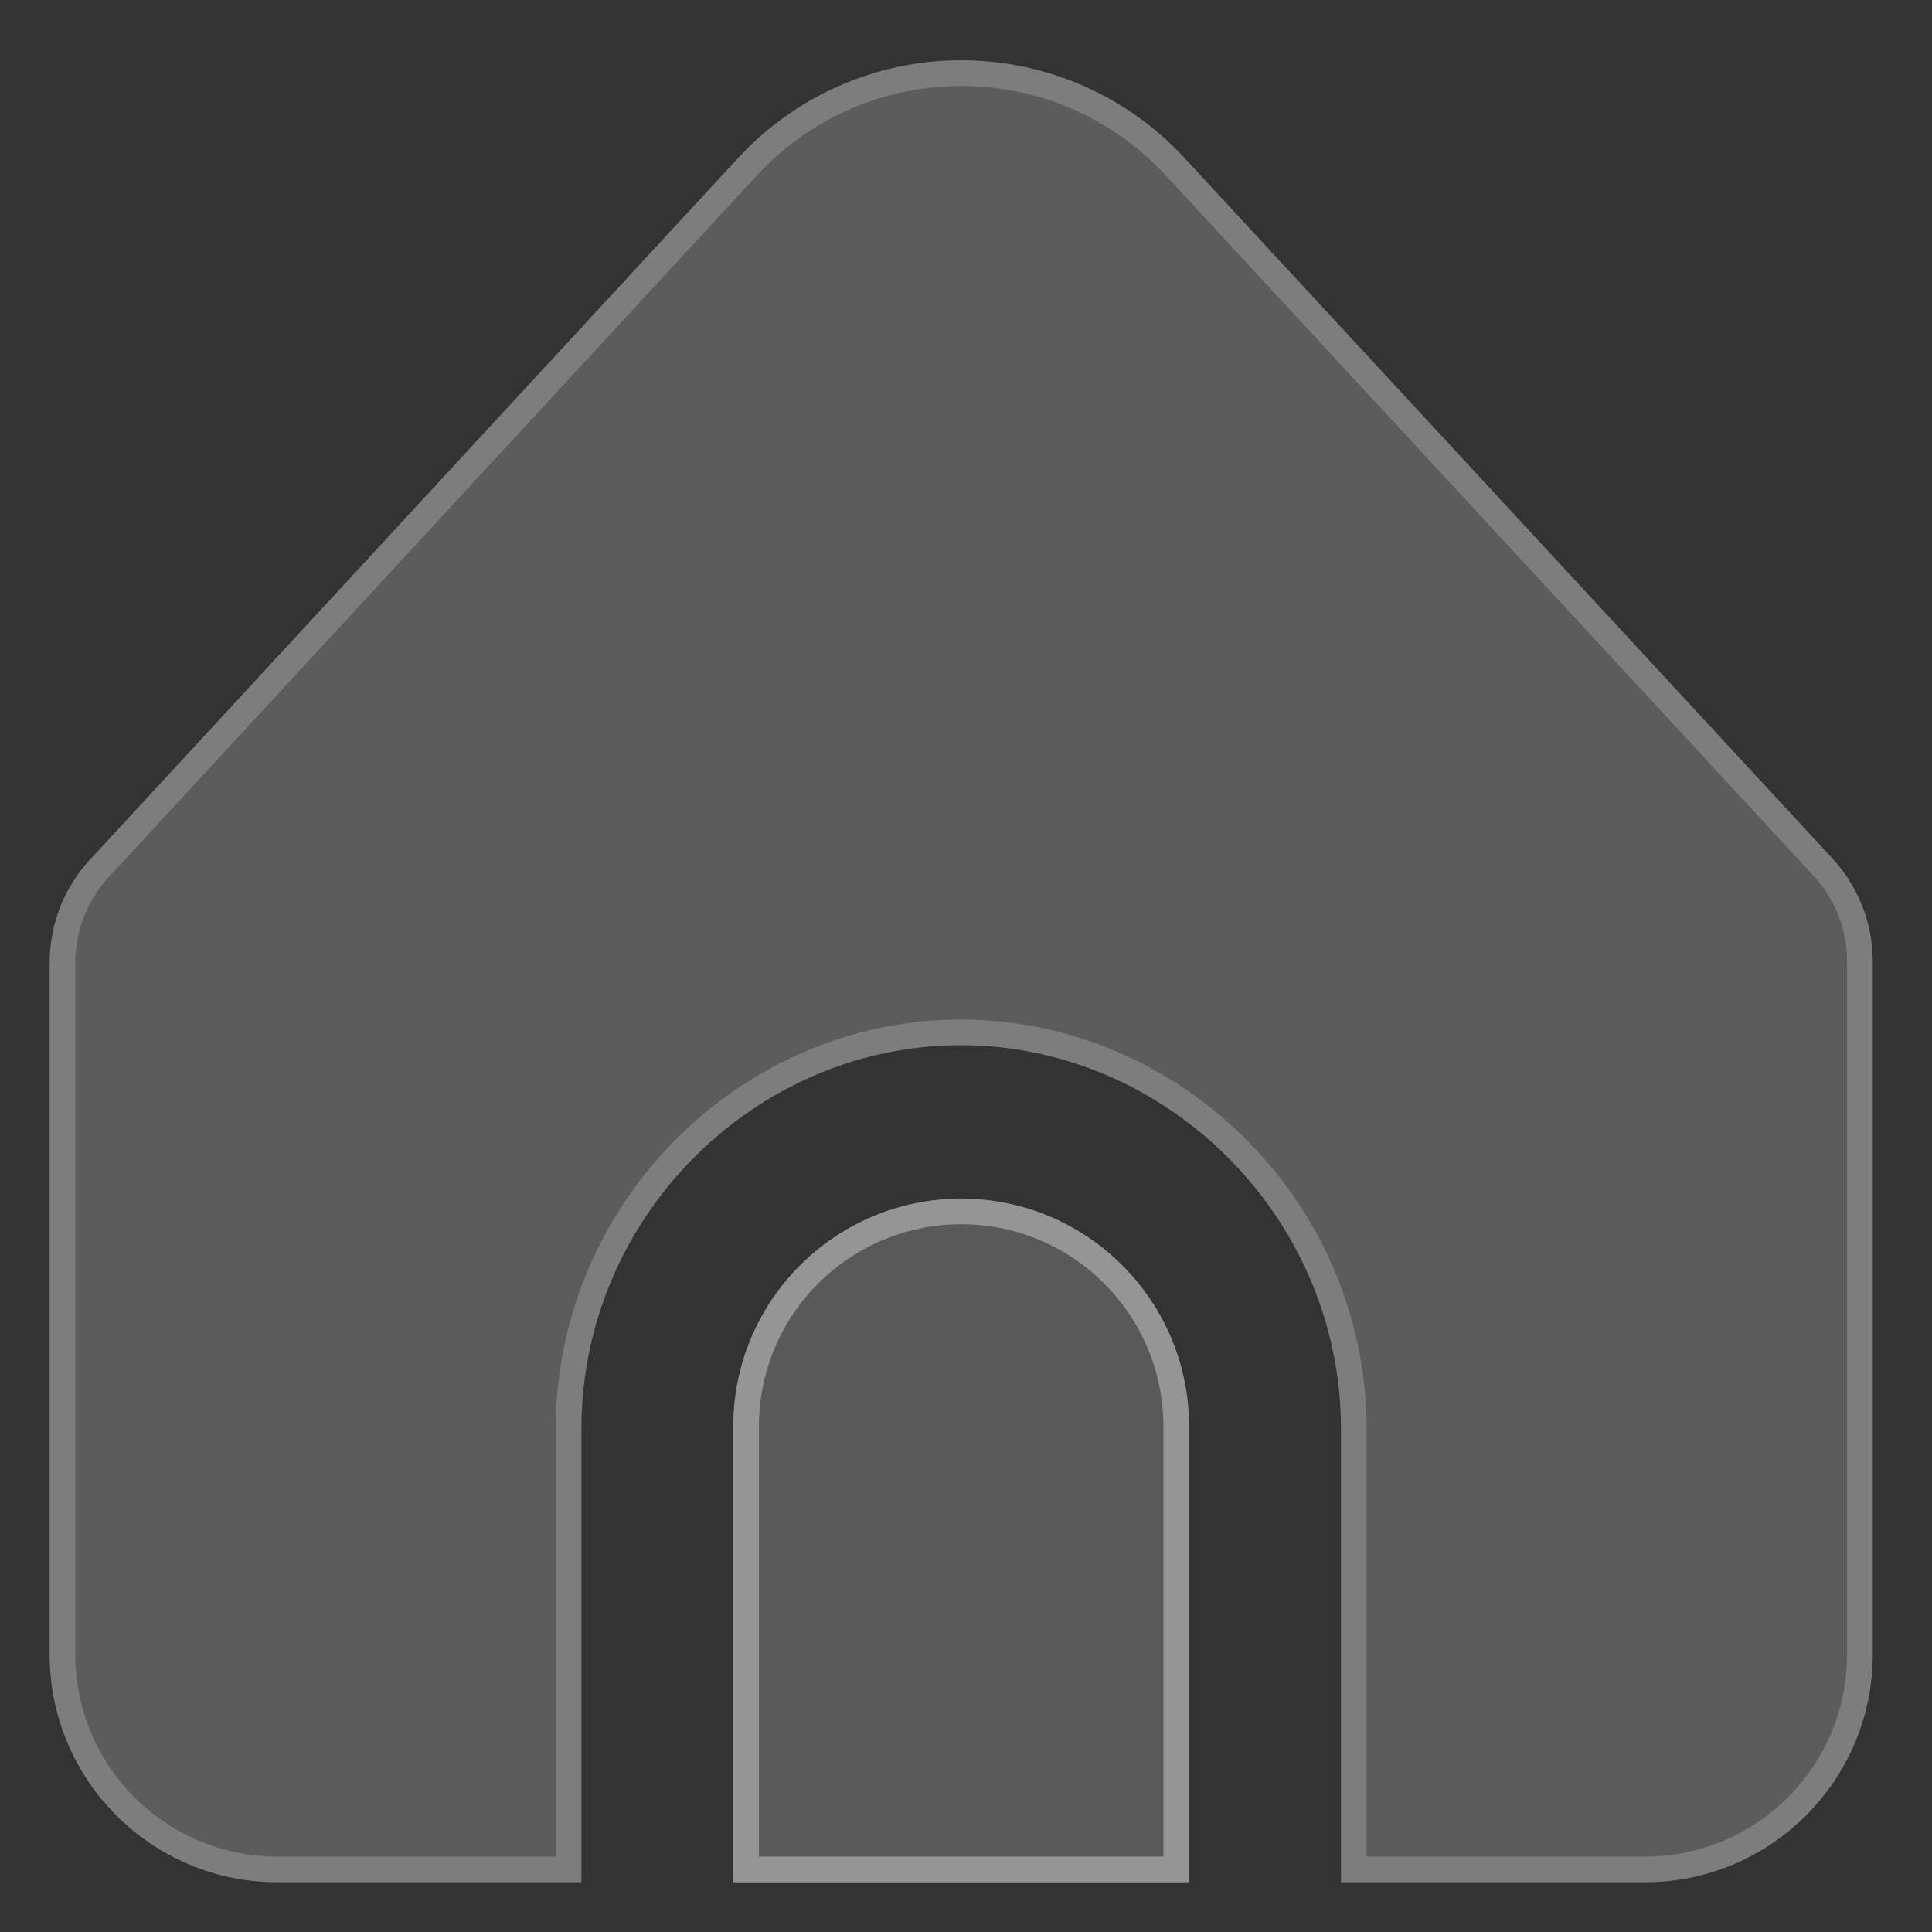 <svg width="29" height="29" viewBox="0 0 29 29" fill="none" xmlns="http://www.w3.org/2000/svg">
<rect x="0" y="0" width="29" height="29" fill="#333333" stroke="none"/>
<path d="M14.428 17.992C12.538 17.992 11.007 19.523 11.007 21.412V28.254H17.848V21.412C17.848 19.523 16.317 17.992 14.428 17.992Z" fill="white" fill-opacity="0.1"/>
<path d="M11.199 21.412C11.199 19.63 12.645 18.184 14.428 18.184C16.21 18.184 17.656 19.63 17.656 21.412V28.061H11.199V21.412Z" stroke="white" stroke-opacity="0.2" stroke-width="0.385"/>
<path d="M20.129 21.412V28.253H24.69C26.579 28.253 28.11 26.722 28.11 24.833V14.433C28.111 13.841 27.881 13.271 27.468 12.846L17.779 2.37C16.069 0.521 13.184 0.407 11.334 2.117C11.246 2.198 11.161 2.283 11.08 2.37L1.408 12.842C0.983 13.27 0.745 13.848 0.745 14.45V24.833C0.745 26.722 2.277 28.253 4.166 28.253H8.727V21.412C8.748 18.303 11.258 15.764 14.289 15.691C17.421 15.615 20.105 18.198 20.129 21.412Z" fill="white" fill-opacity="0.2"/>
<path d="M20.321 21.412L20.321 21.411C20.297 18.09 17.525 15.42 14.284 15.498C11.149 15.574 8.556 18.199 8.534 21.411V21.412V28.061H4.166C2.383 28.061 0.938 26.616 0.938 24.833L0.938 14.45L0.938 14.45C0.937 13.899 1.156 13.369 1.544 12.978L1.544 12.978L1.549 12.973L11.222 2.501C11.222 2.501 11.222 2.501 11.222 2.501C11.299 2.417 11.38 2.336 11.464 2.258C13.236 0.621 16 0.729 17.637 2.501L17.638 2.501L27.327 12.976L27.327 12.976L27.33 12.98C27.707 13.369 27.918 13.89 27.918 14.433V14.433V24.833C27.918 26.616 26.473 28.061 24.69 28.061H20.321L20.321 21.412Z" stroke="white" stroke-opacity="0.2" stroke-width="0.385"/>
<path d="M14.428 17.992C12.538 17.992 11.007 19.523 11.007 21.412V28.254H17.848V21.412C17.848 19.523 16.317 17.992 14.428 17.992Z" fill="white" fill-opacity="0.1"/>
<path d="M11.199 21.412C11.199 19.63 12.645 18.184 14.428 18.184C16.21 18.184 17.656 19.63 17.656 21.412V28.061H11.199V21.412Z" stroke="white" stroke-opacity="0.2" stroke-width="0.385"/>
</svg>
